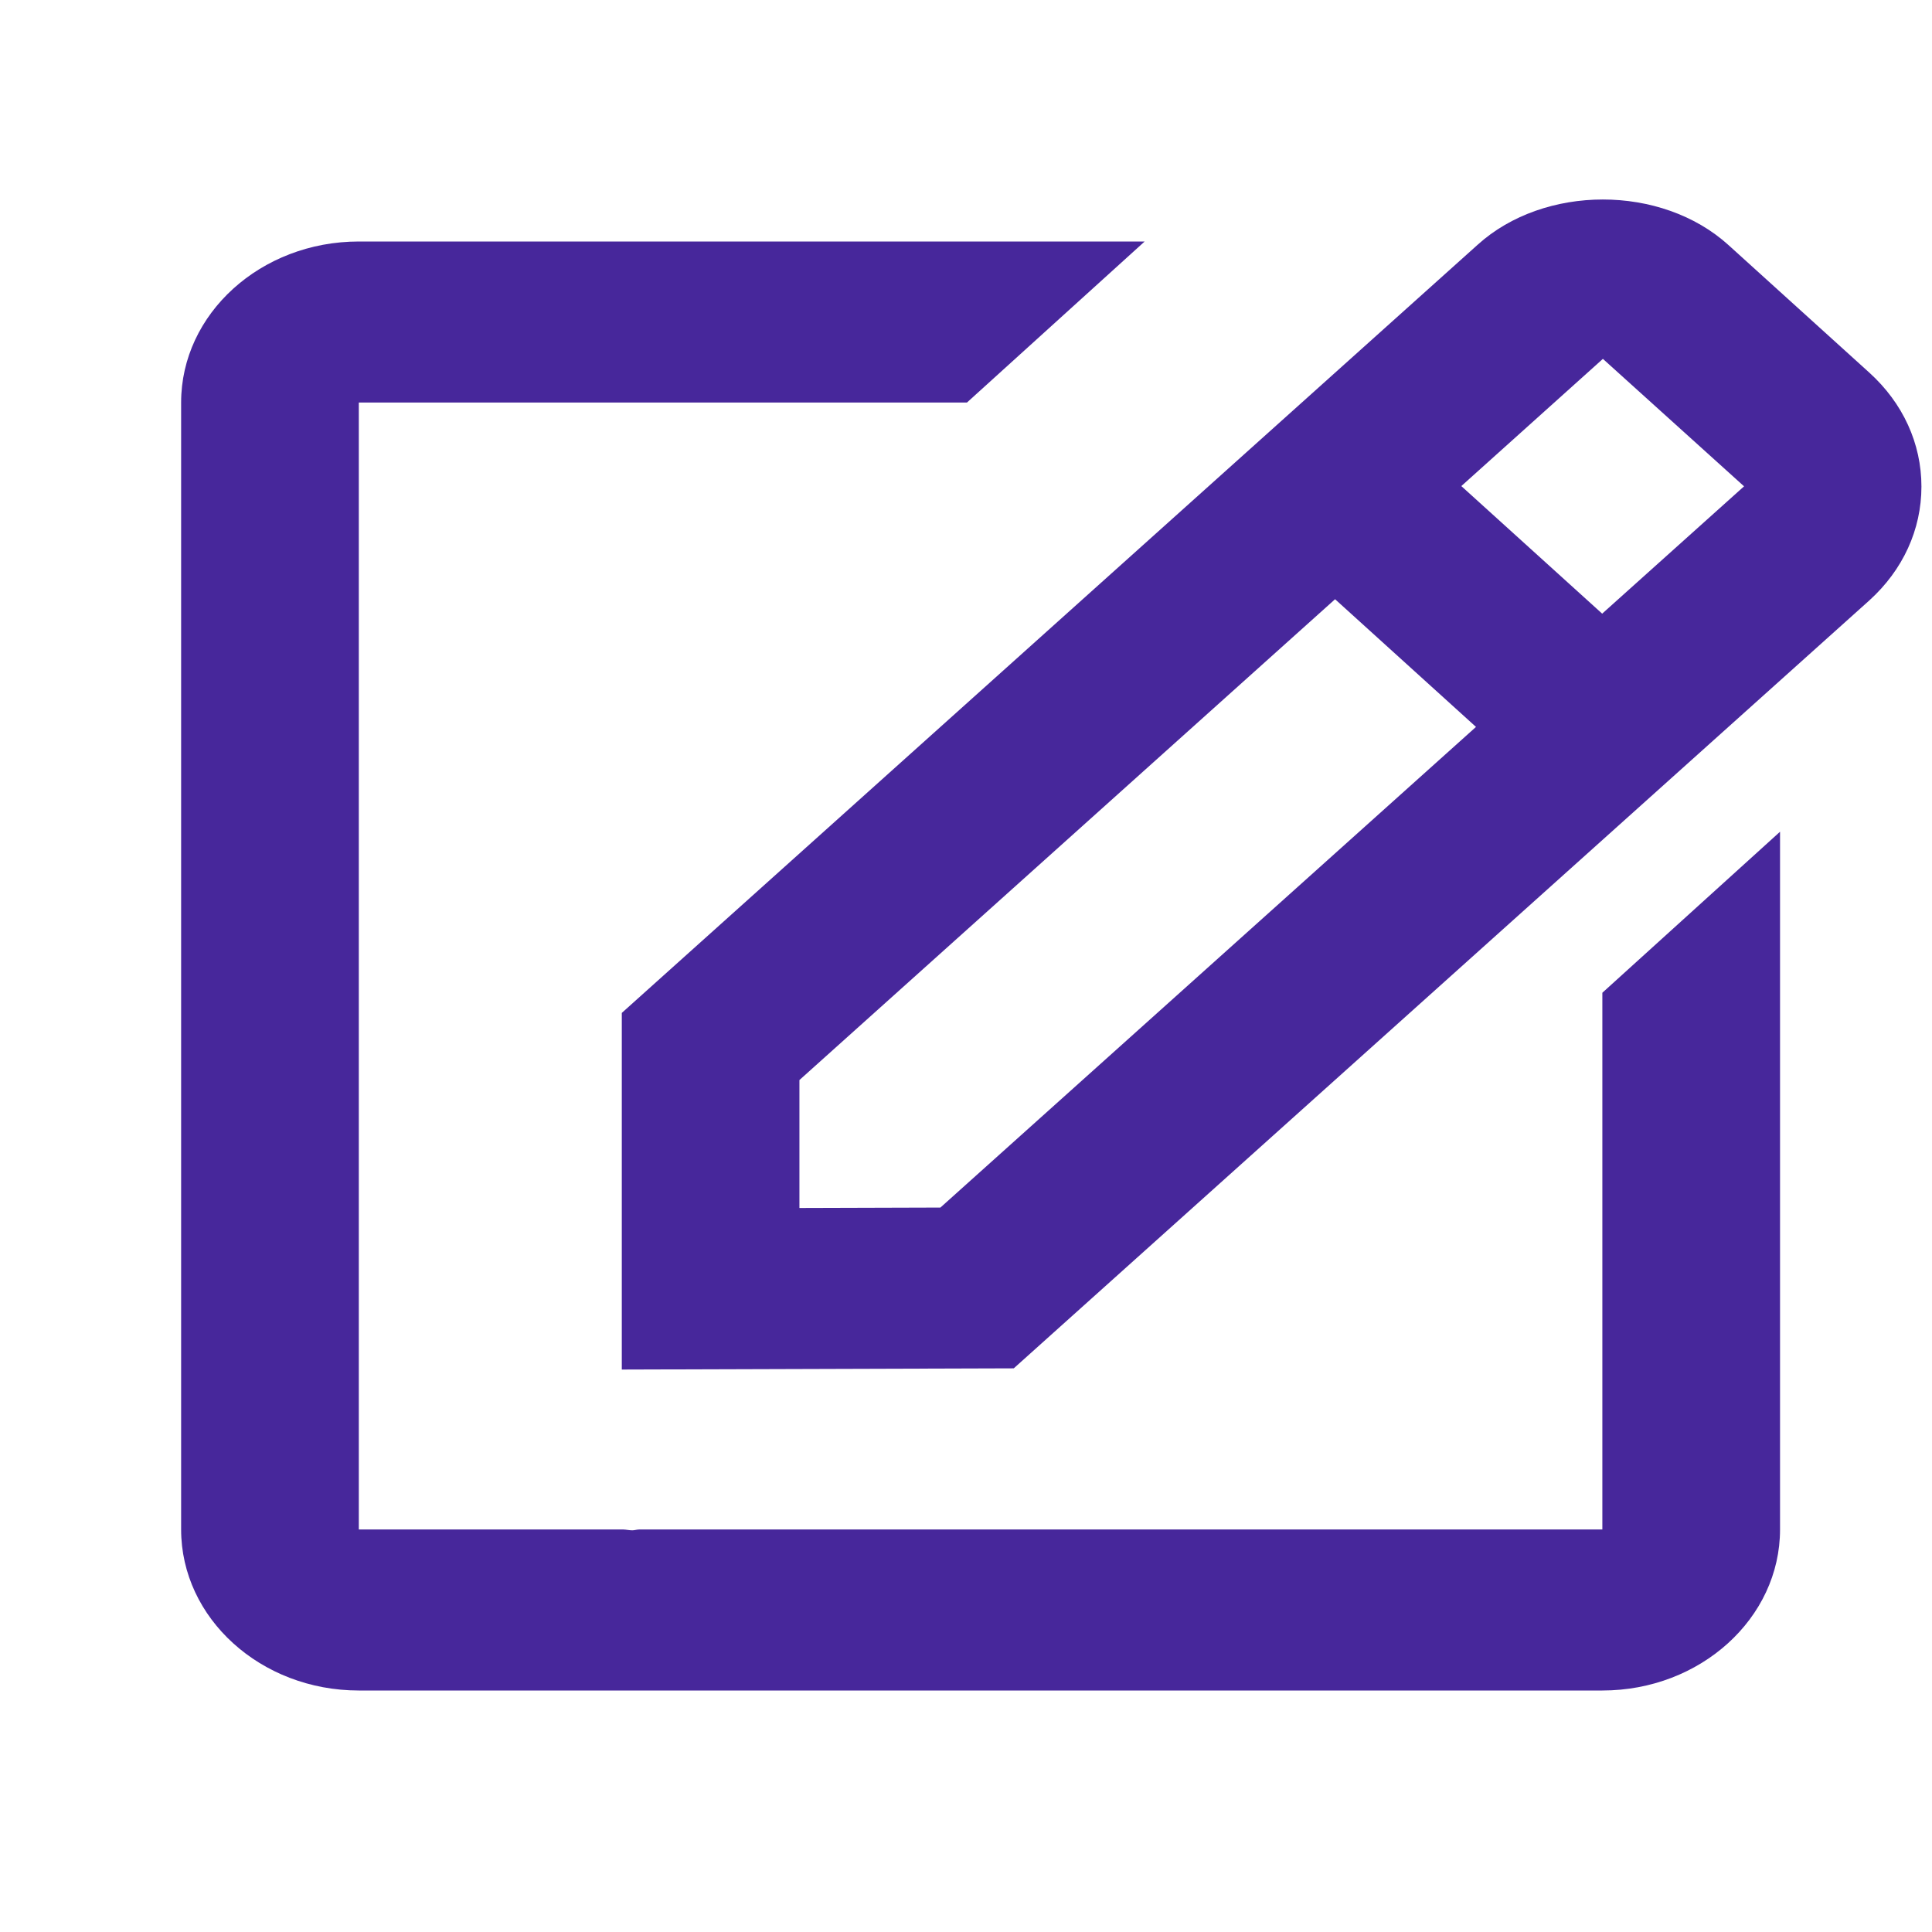 <svg width="32" height="32" viewBox="0 0 32 32" fill="none" xmlns="http://www.w3.org/2000/svg">
<path d="M10.299 22.684L16.791 22.664L30.963 9.944C31.519 9.44 31.825 8.771 31.825 8.059C31.825 7.347 31.519 6.677 30.963 6.173L28.629 4.059C27.517 3.051 25.576 3.056 24.473 4.055L10.299 16.777V22.684ZM26.549 5.944L28.887 8.055L26.537 10.164L24.204 8.051L26.549 5.944ZM13.241 17.889L22.113 9.925L24.447 12.04L15.576 20.001L13.241 20.008V17.889Z" fill="#47279B"/>
<path d="M5.943 28H26.54C28.163 28 29.483 26.804 29.483 25.333V13.776L26.54 16.443V25.333H10.589C10.55 25.333 10.511 25.347 10.473 25.347C10.424 25.347 10.375 25.335 10.325 25.333H5.943V6.667H16.016L18.959 4H5.943C4.32 4 3 5.196 3 6.667V25.333C3 26.804 4.32 28 5.943 28Z" fill="#47279B"/>
</svg>

